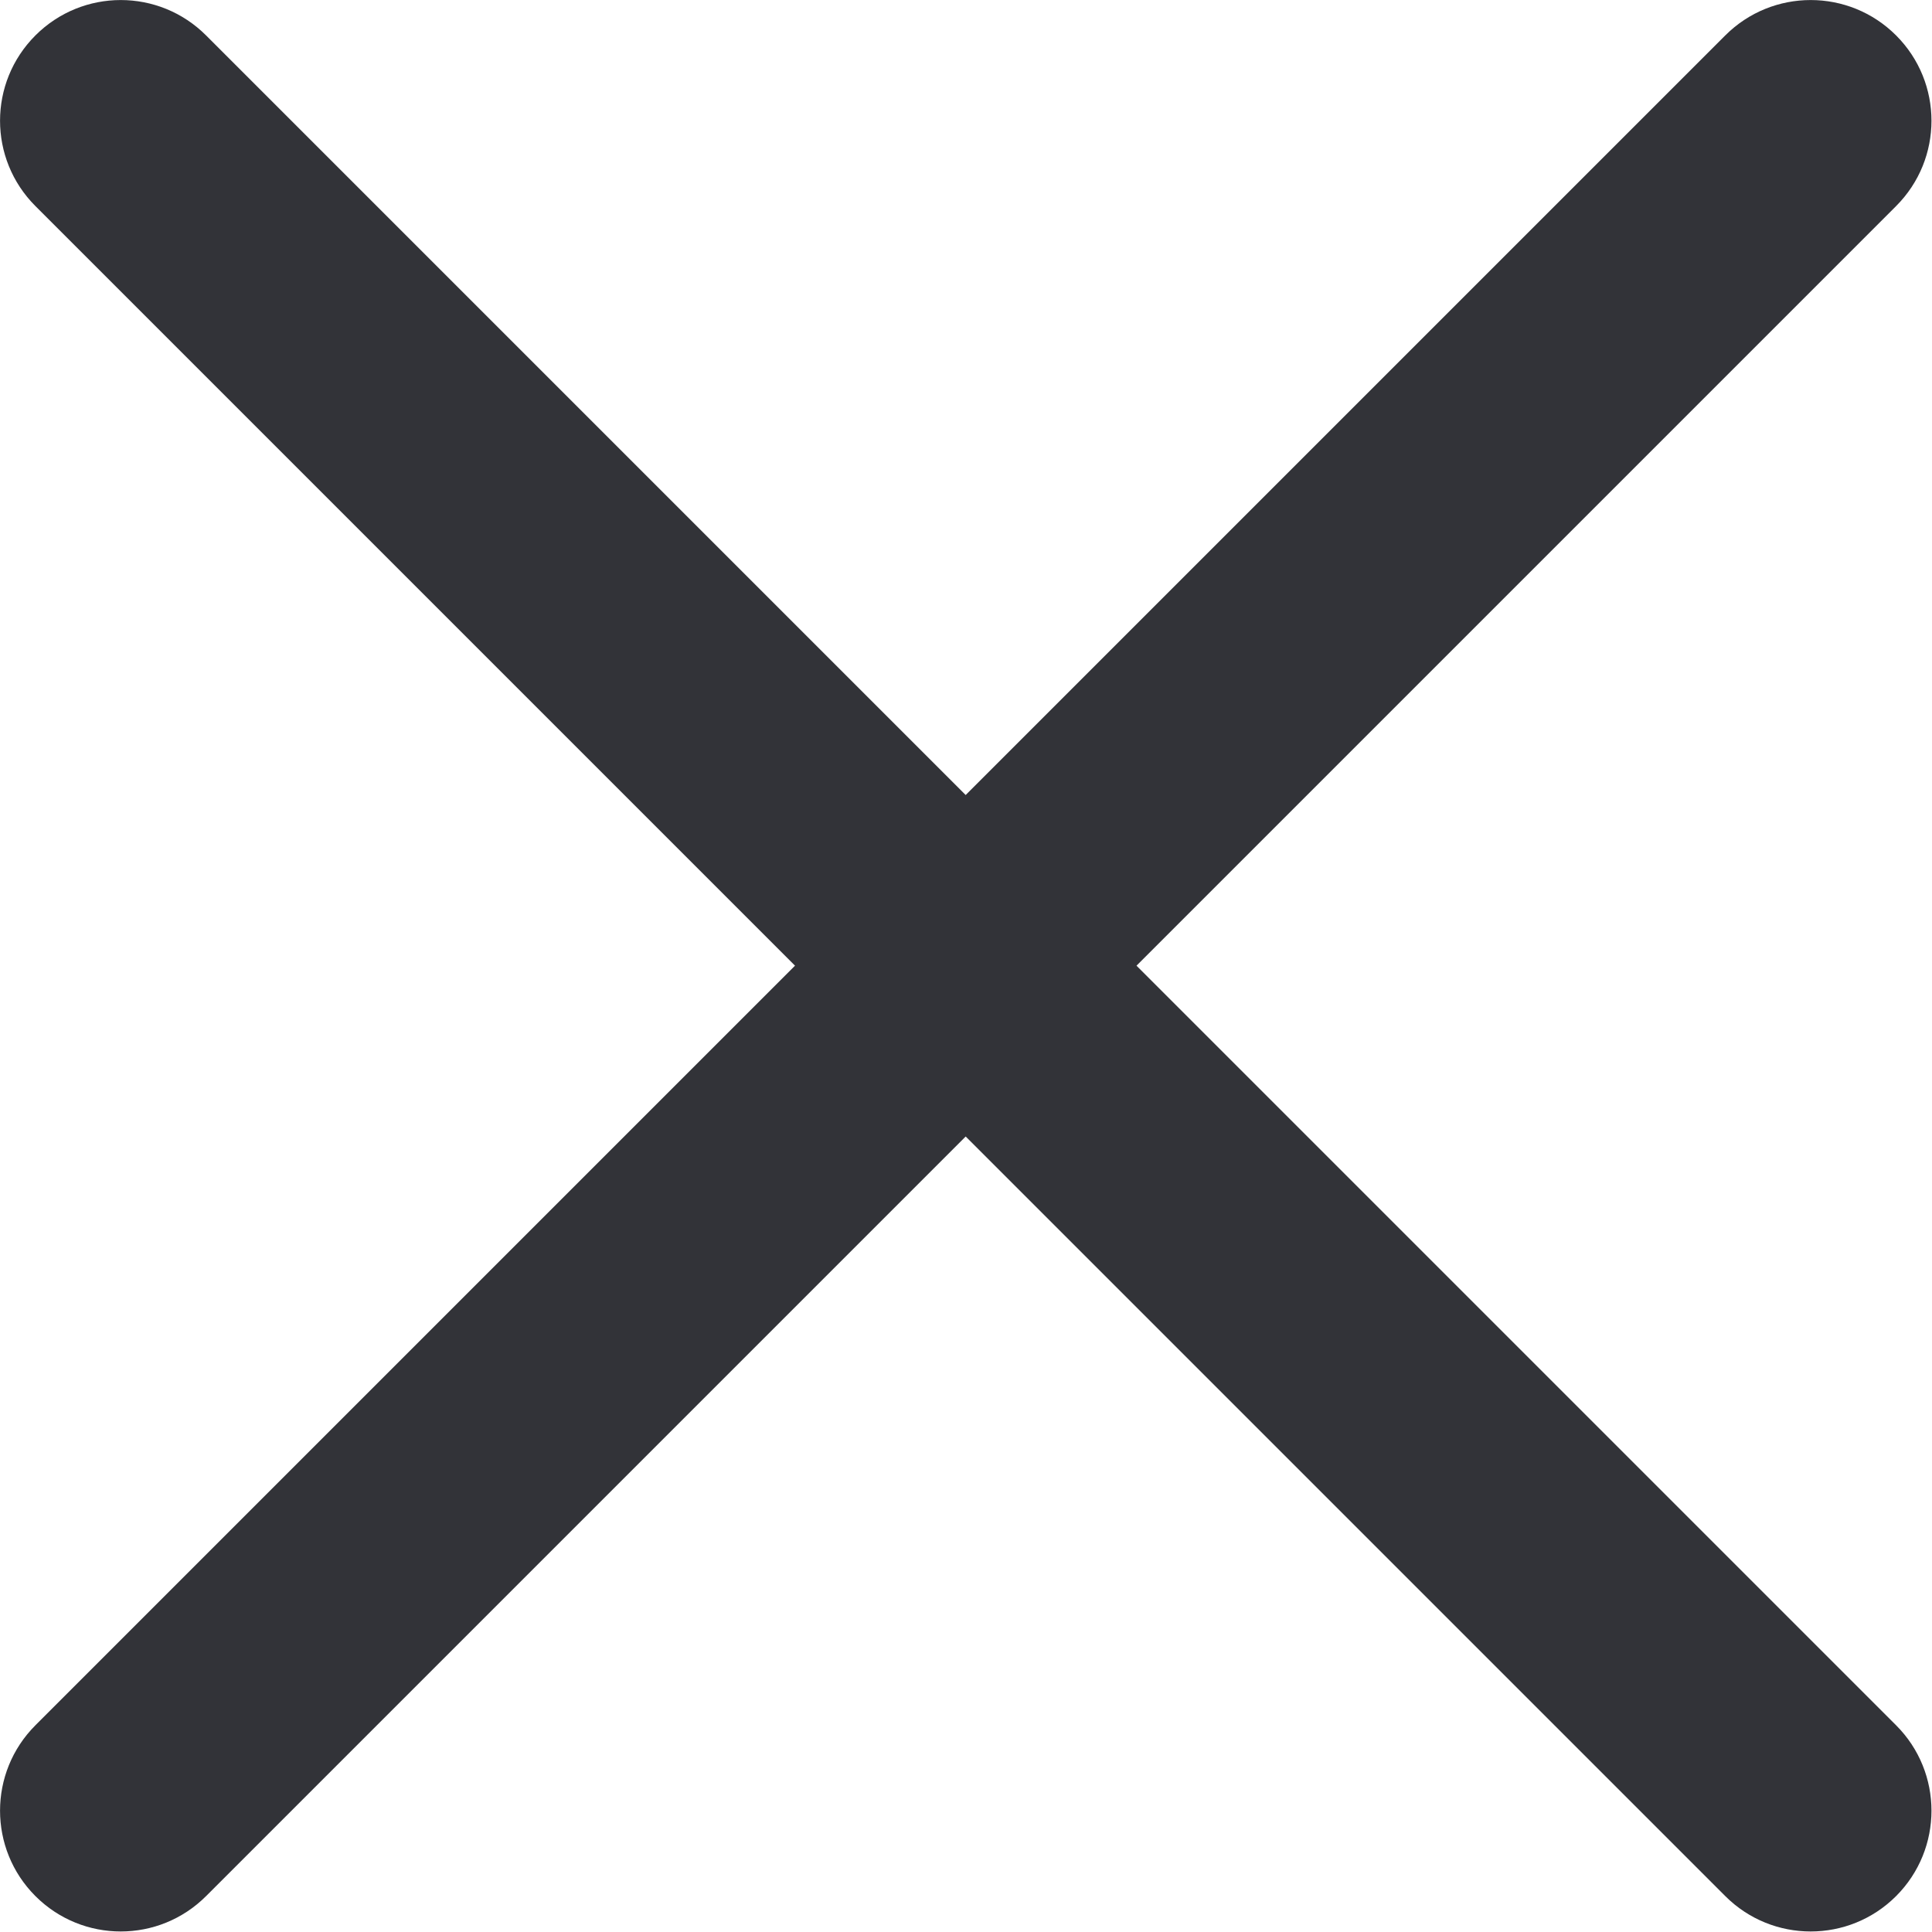 <svg width="12" height="12" viewBox="0 0 12 12" fill="none" xmlns="http://www.w3.org/2000/svg">
<path fill-rule="evenodd" clip-rule="evenodd" d="M1.28 0.22C0.987 -0.073 0.513 -0.073 0.22 0.22C-0.073 0.513 -0.073 0.987 0.22 1.28L4.938 5.998L0.22 10.716C-0.073 11.009 -0.073 11.484 0.22 11.777C0.513 12.07 0.987 12.07 1.28 11.777L5.998 7.059L10.716 11.777C11.009 12.07 11.484 12.07 11.777 11.777C12.07 11.484 12.07 11.009 11.777 10.716L7.059 5.998L11.777 1.28C12.07 0.987 12.07 0.513 11.777 0.22C11.484 -0.073 11.009 -0.073 10.716 0.22L5.998 4.938L1.28 0.22Z" fill="#323338"/>
</svg>
